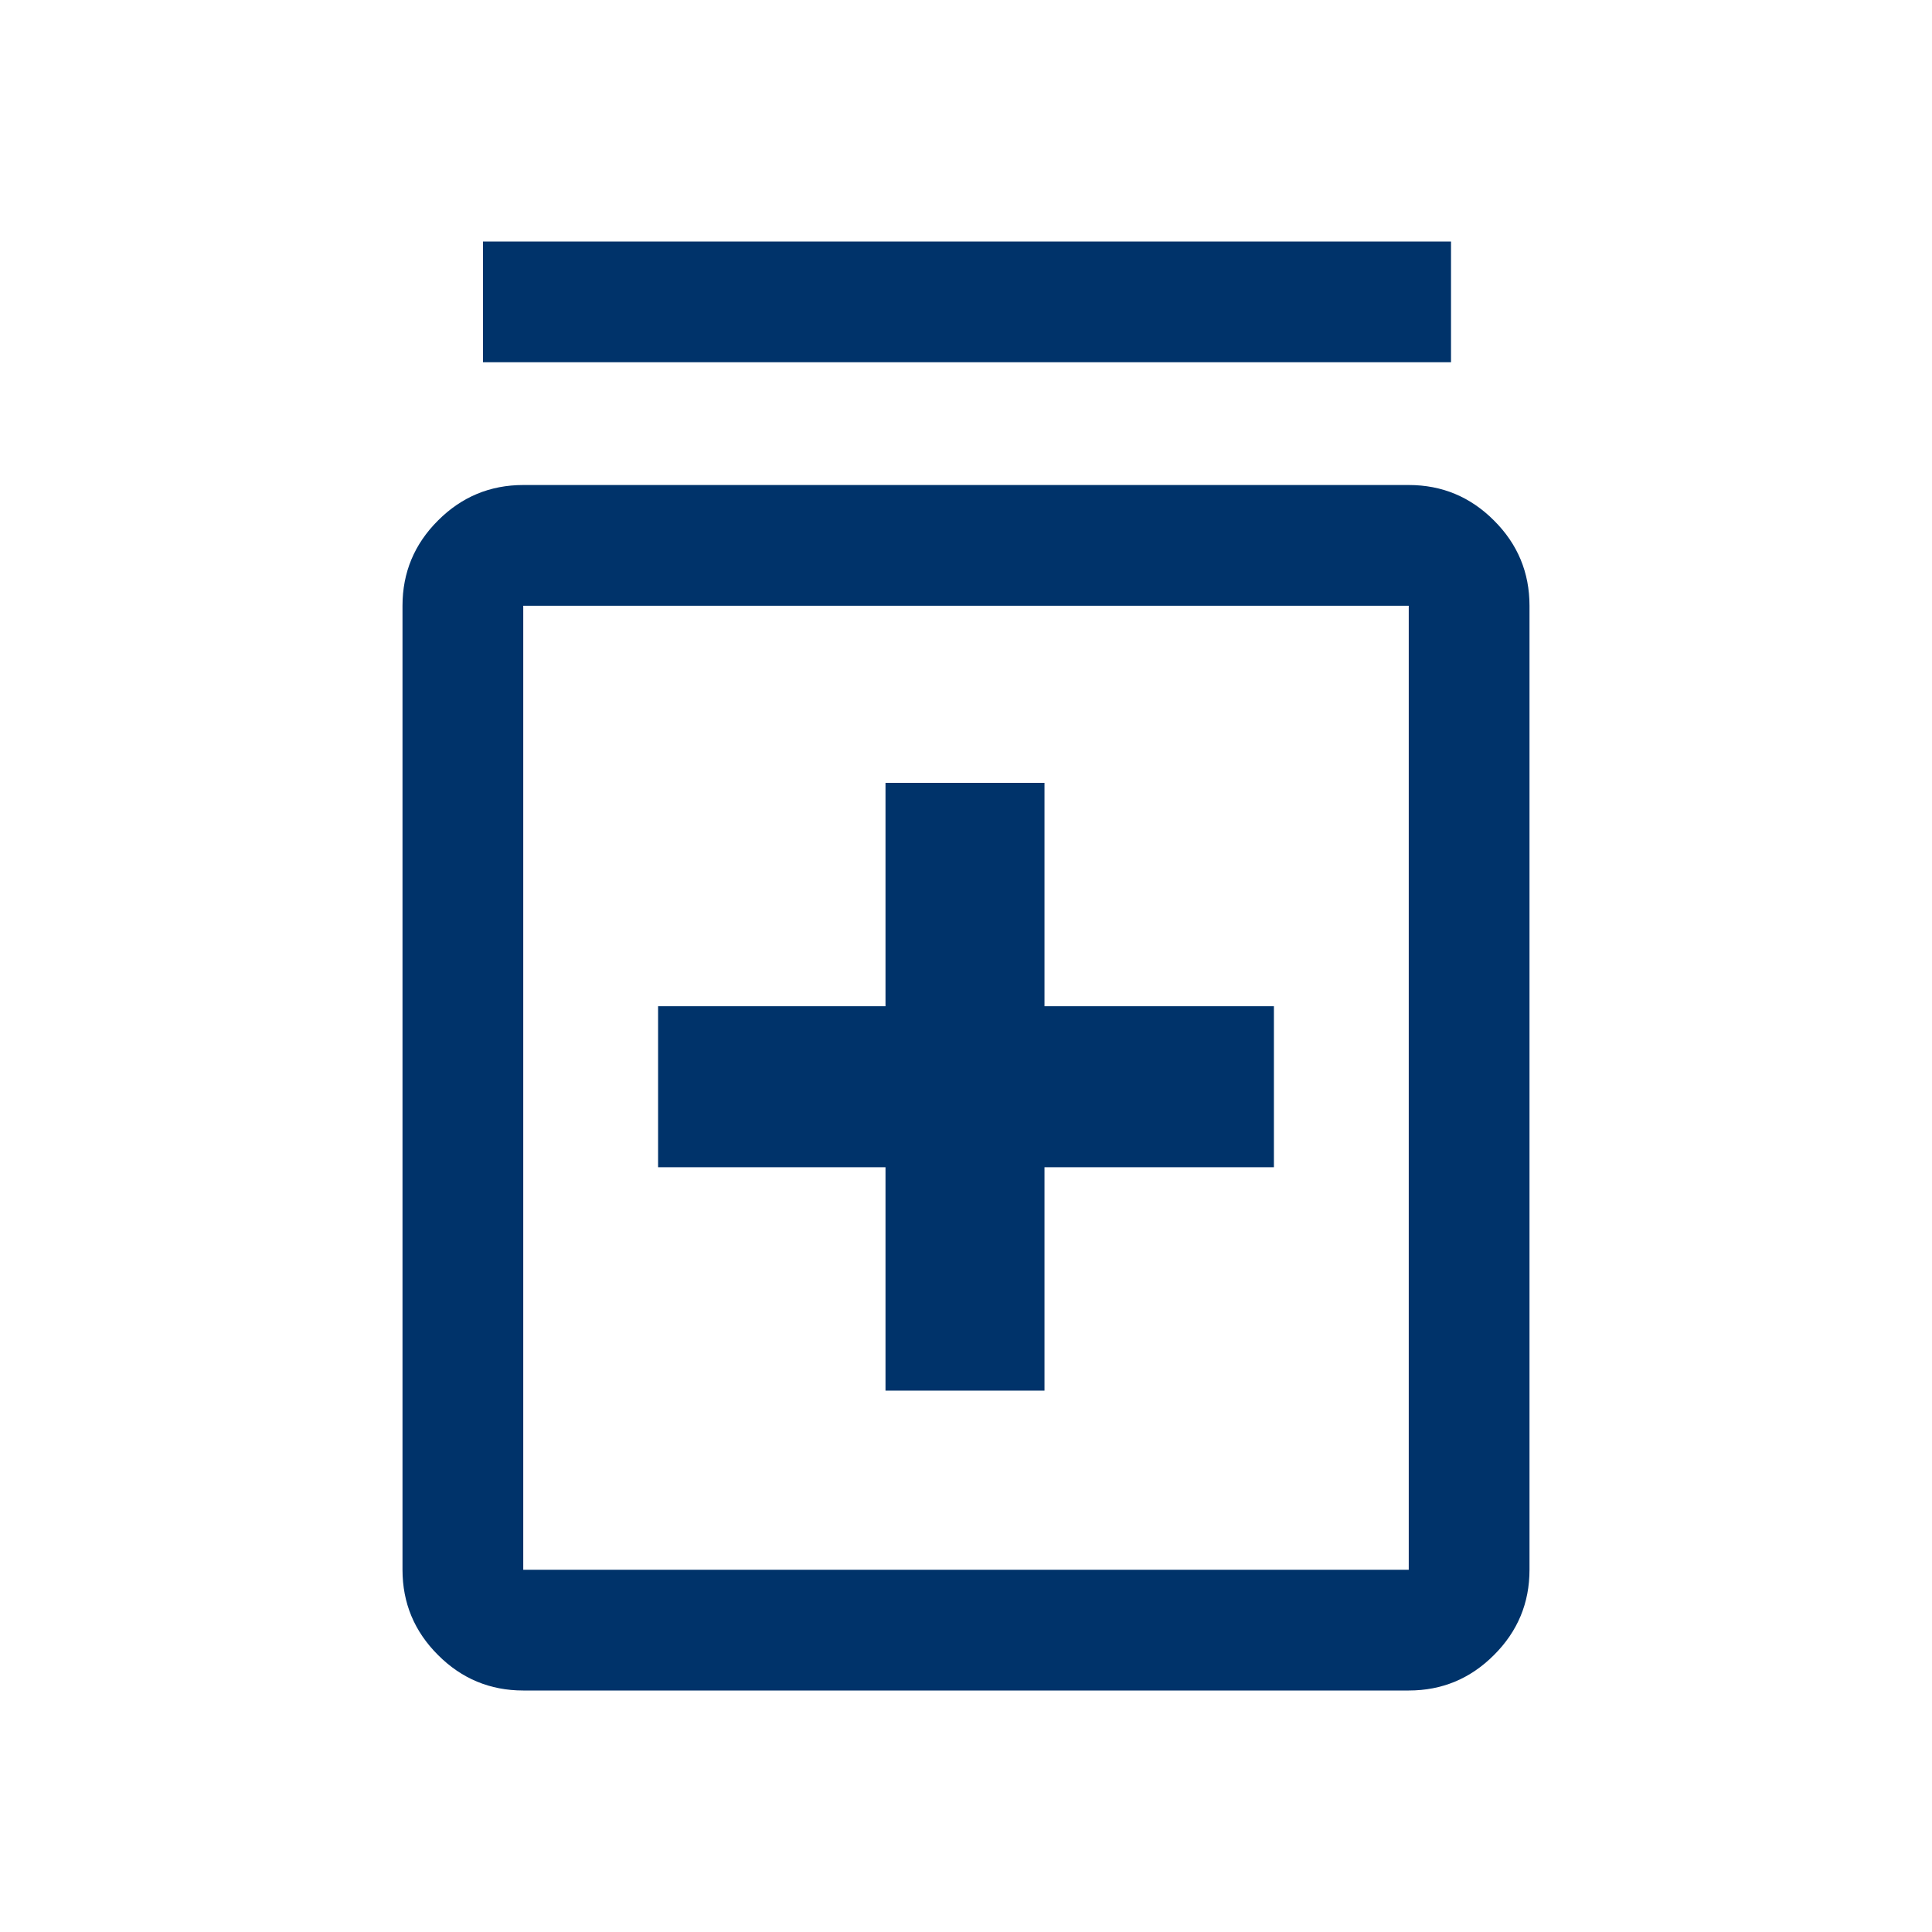 <svg width="24" height="24" viewBox="0 0 24 24" fill="none" xmlns="http://www.w3.org/2000/svg">
<g id="medication_FILL0_wght400_GRAD0_opsz48">
<path id="Vector" d="M11 17.275H12.975V14.5H15.825V12.5H12.975V9.725H11V12.5H8.175V14.5H11V17.275ZM6.5 21C6.088 21 5.734 20.853 5.441 20.559C5.147 20.266 5 19.913 5 19.5V7.525C5 7.112 5.147 6.759 5.441 6.466C5.734 6.172 6.088 6.025 6.5 6.025H17.5C17.913 6.025 18.266 6.172 18.559 6.466C18.853 6.759 19 7.112 19 7.525V19.5C19 19.913 18.853 20.266 18.559 20.559C18.266 20.853 17.913 21 17.5 21H6.5ZM6.5 19.5H17.5V7.525H6.5V19.5ZM6 4.5V3H18.025V4.5H6Z" fill="#00336A"/>
</g>
</svg>
